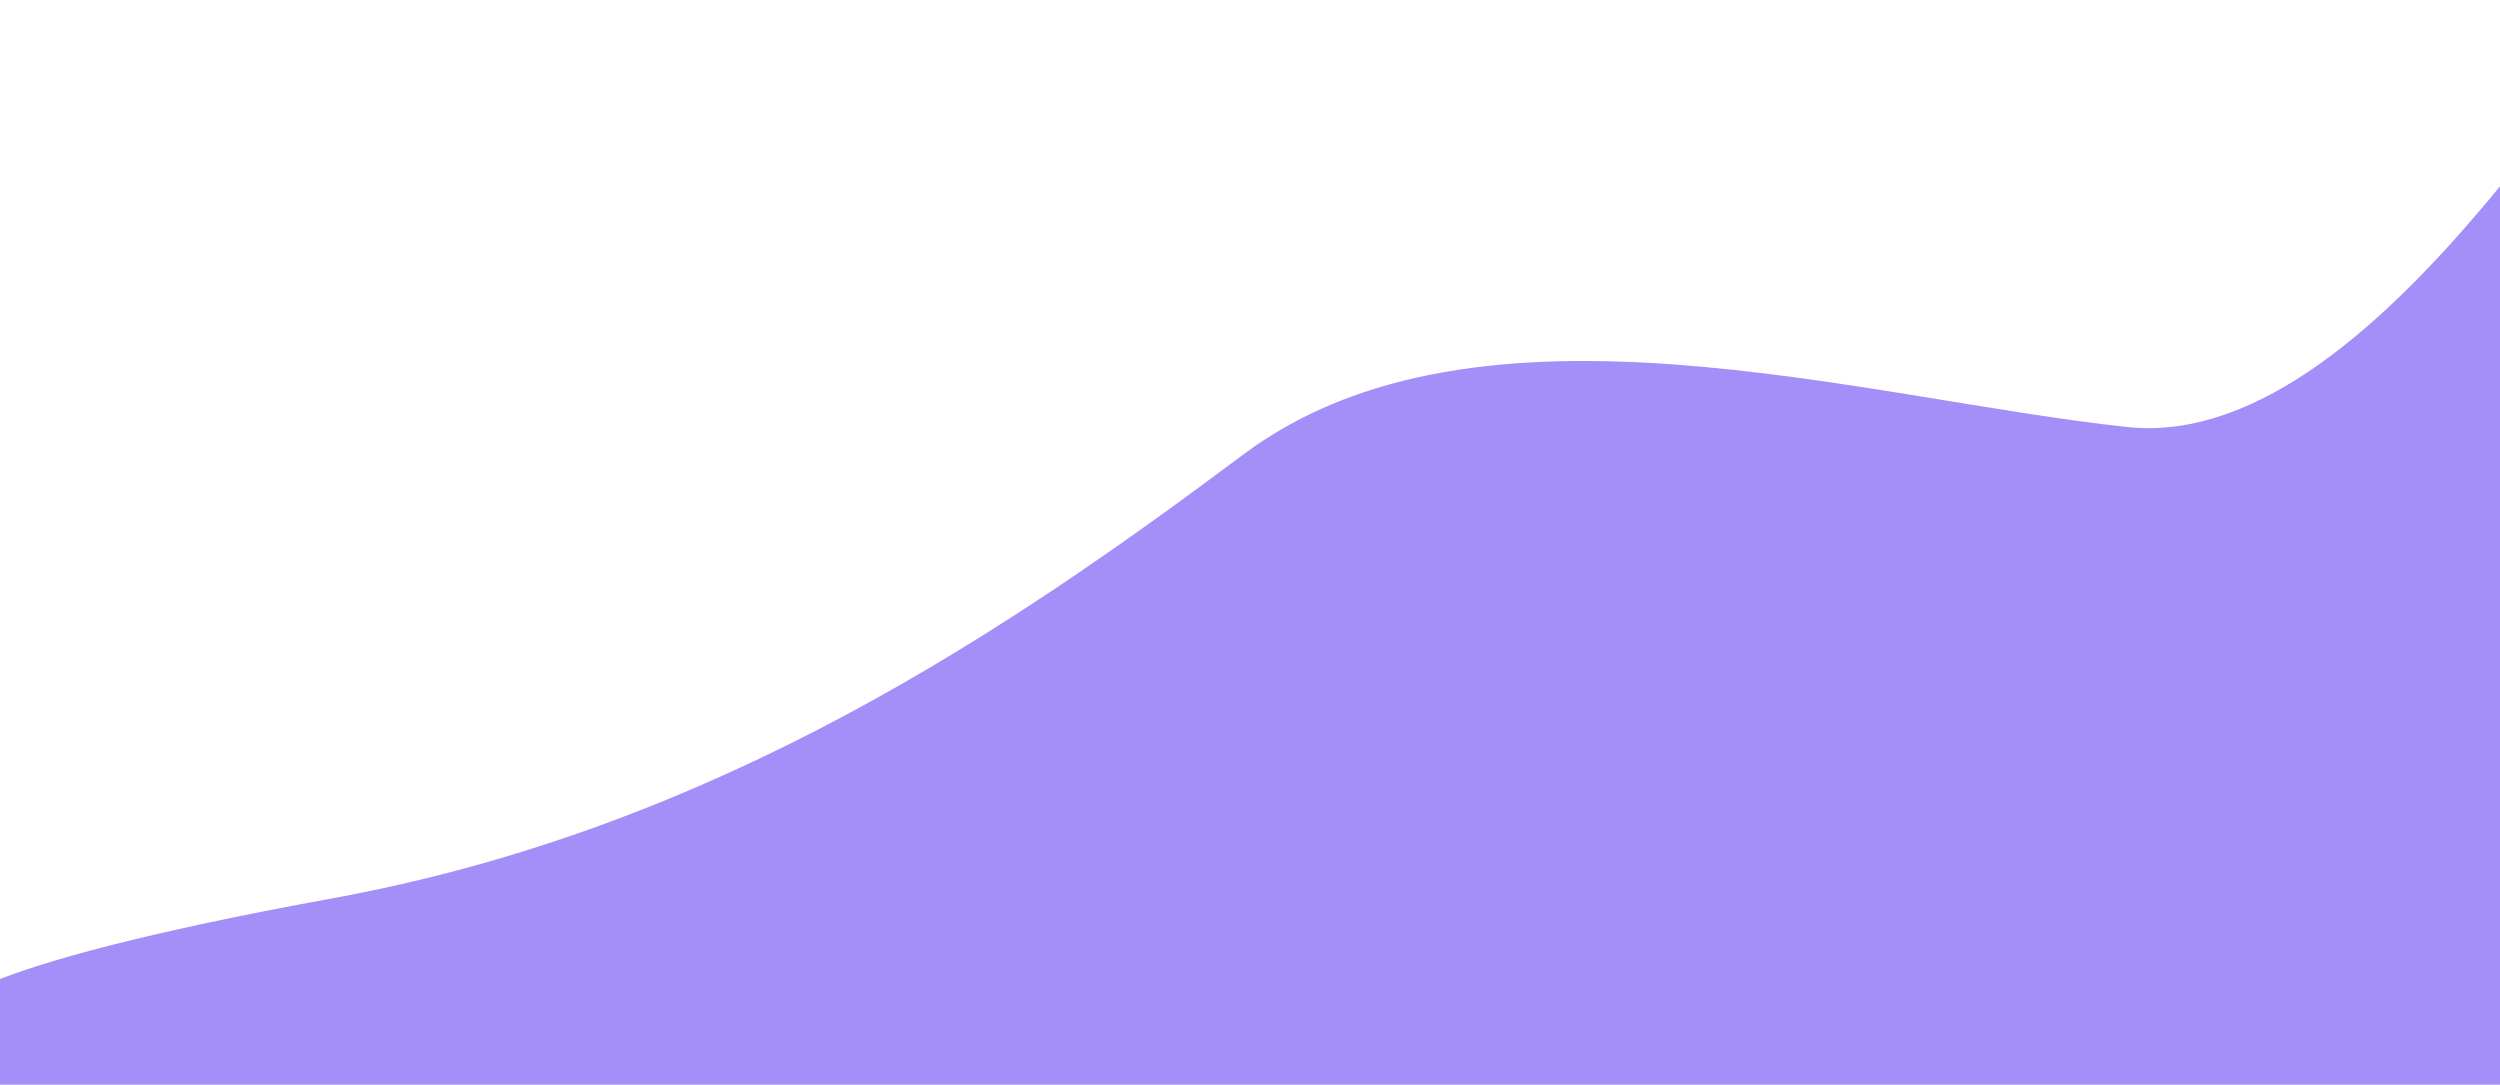 <svg width="1920" height="833" viewBox="0 0 1920 833" fill="none" xmlns="http://www.w3.org/2000/svg">
<path d="M255 689.959C-41 743.959 -41 776.459 -41 776.459V1153.46C644 1183.46 2025.4 1222.46 2071 1138.46C2128 1033.46 2065 54.959 2047 4.459C2029 -46.041 1836.95 349.479 1634 327.959C1431.05 306.44 1135.04 214.397 955 348.959C774.957 483.522 551 635.959 255 689.959Z" fill="#A48FF8"/>
</svg>
